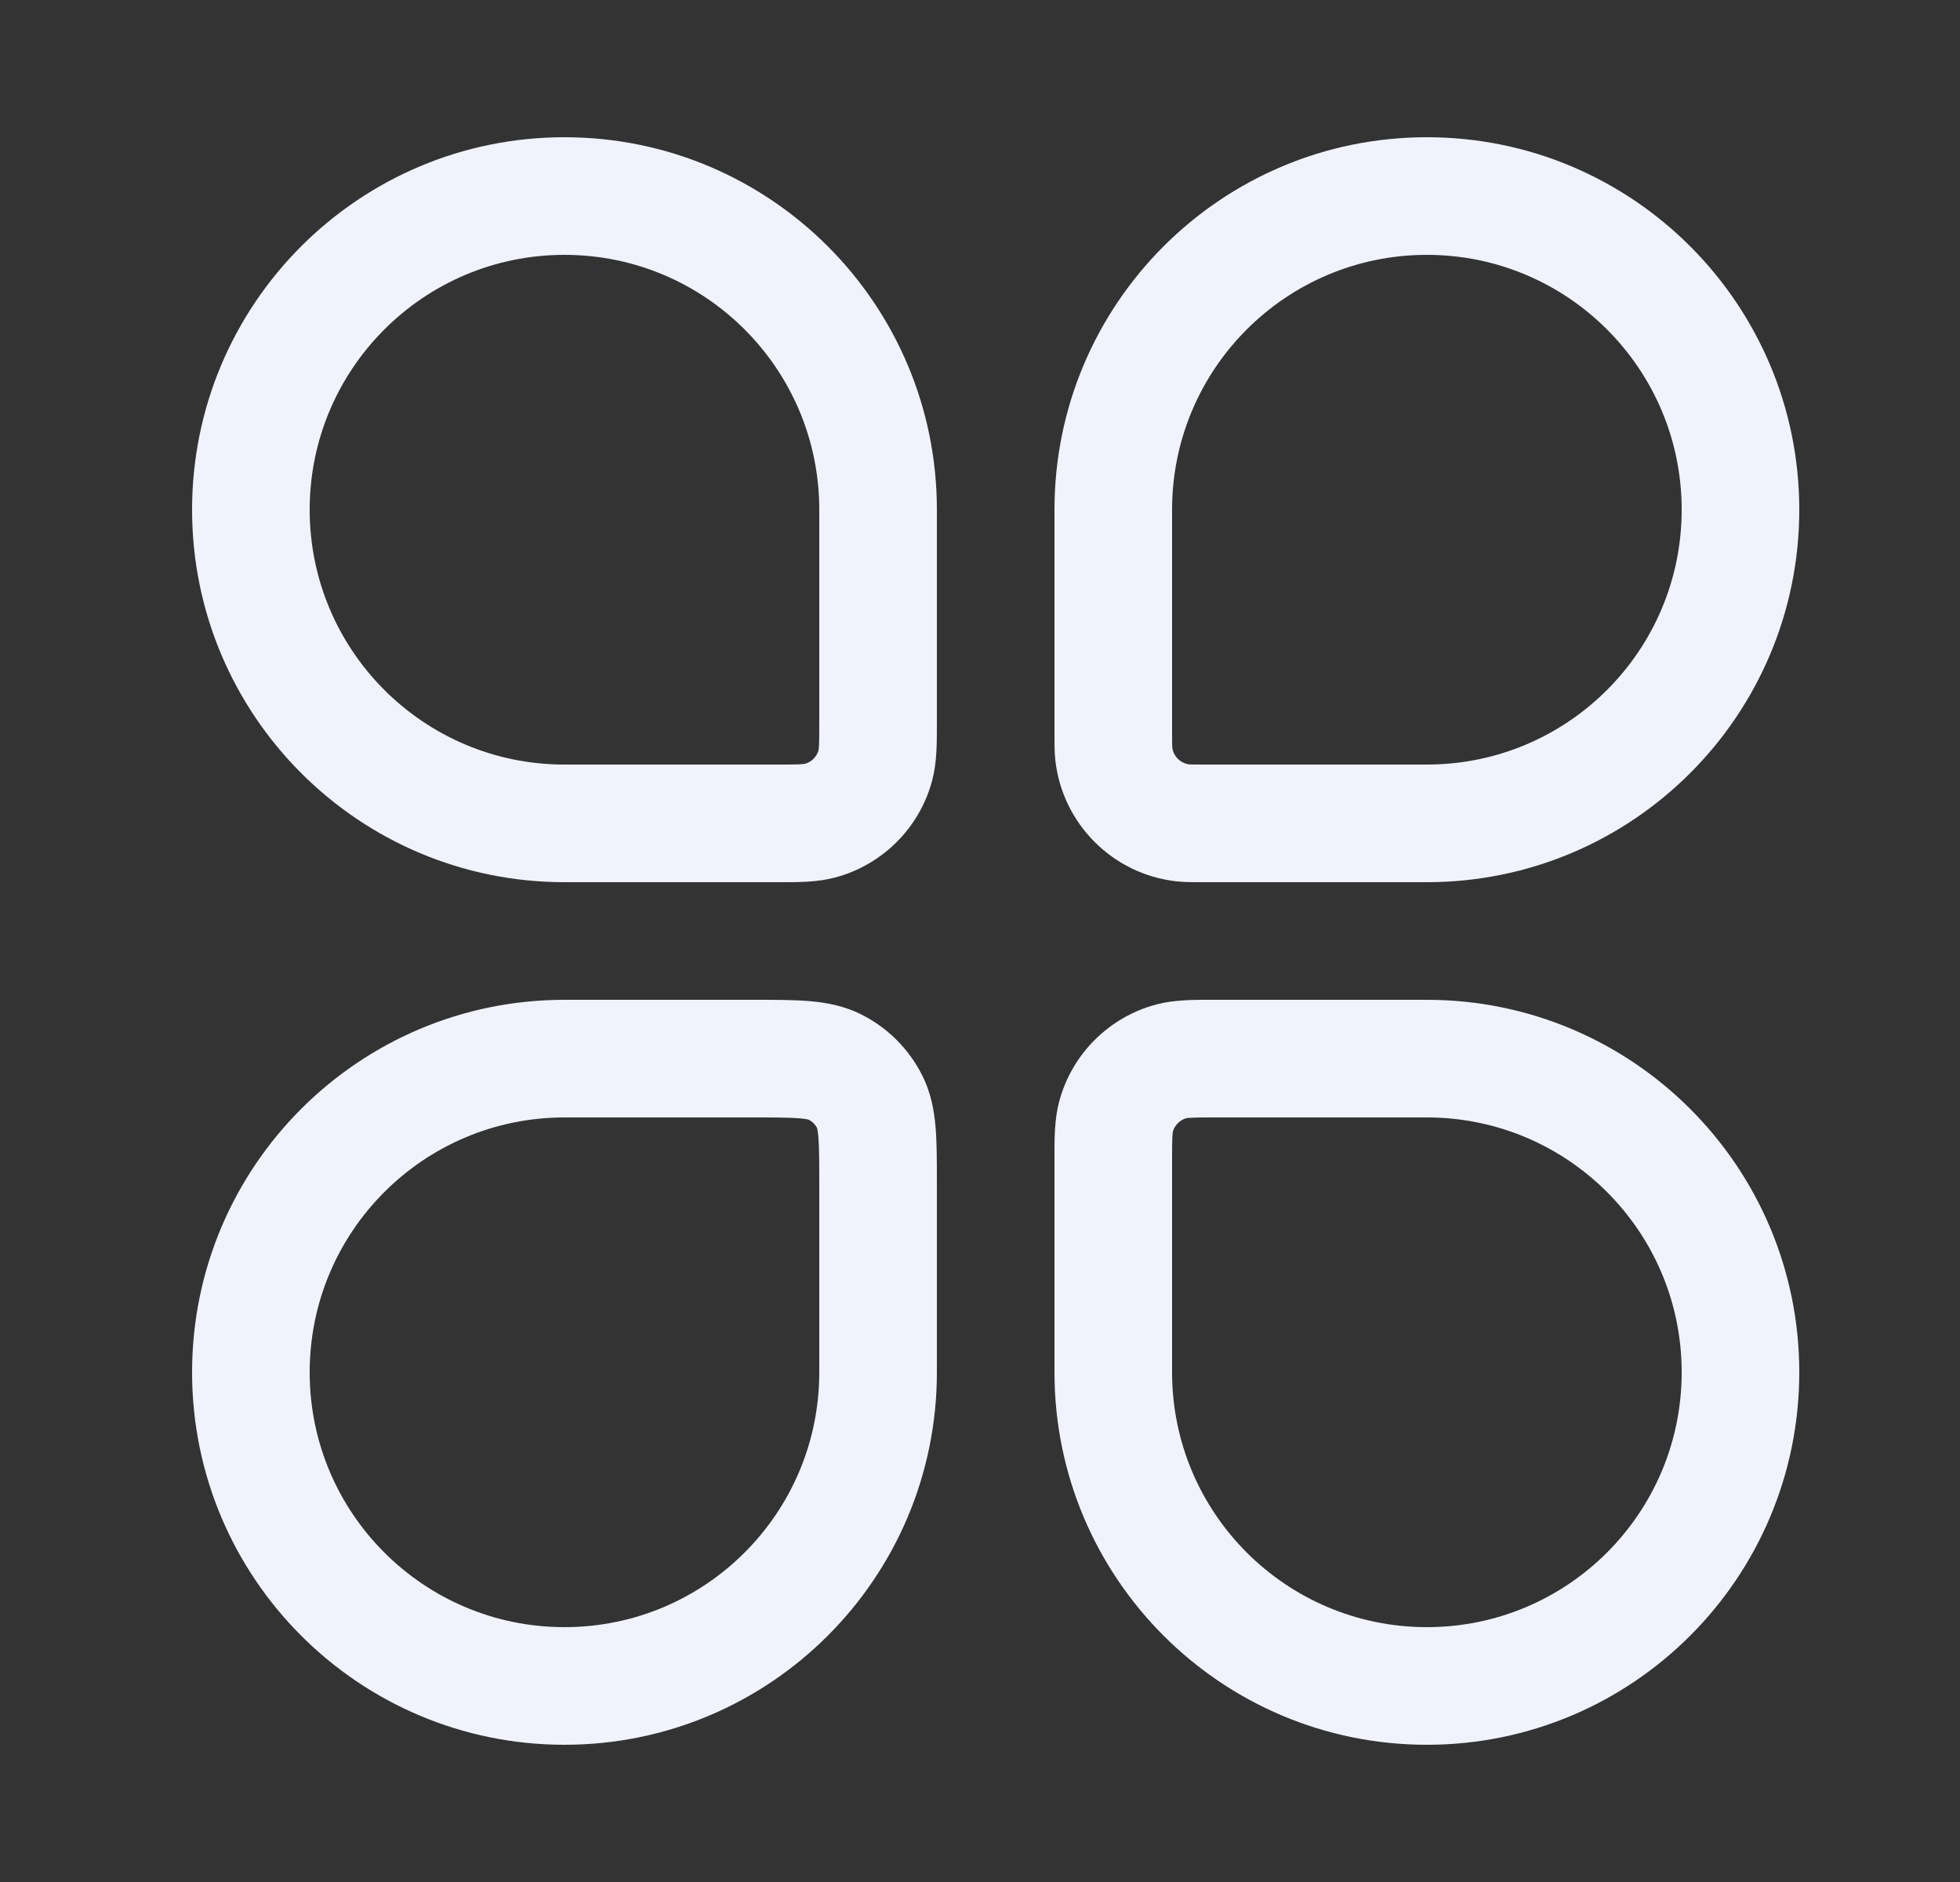 <svg width="25" height="24" viewBox="0 0 25 24" fill="none" xmlns="http://www.w3.org/2000/svg">
<rect x="0" y="0" width="25" height="24" fill="#333333" stroke="none"/>
<path fill-rule="evenodd" clip-rule="evenodd" d="M2.45 6.5C2.45 3.877 4.577 1.75 7.2 1.75C9.823 1.75 11.95 3.877 11.95 6.5V9.167C11.95 9.188 11.95 9.209 11.95 9.231C11.95 9.473 11.951 9.726 11.89 9.953C11.729 10.557 11.257 11.029 10.653 11.19C10.426 11.251 10.173 11.251 9.931 11.25C9.909 11.25 9.888 11.25 9.867 11.25H7.2C4.577 11.25 2.45 9.123 2.45 6.5ZM7.2 3.25C5.405 3.25 3.95 4.705 3.95 6.5C3.95 8.295 5.405 9.75 7.2 9.75H9.867C10.028 9.75 10.125 9.75 10.197 9.747C10.243 9.744 10.262 9.742 10.267 9.741C10.351 9.717 10.417 9.651 10.441 9.567C10.442 9.562 10.444 9.543 10.447 9.497C10.45 9.425 10.45 9.328 10.45 9.167V6.5C10.45 4.705 8.995 3.25 7.2 3.25Z" fill="#F1F3FC"/>
<path fill-rule="evenodd" clip-rule="evenodd" d="M15.469 12.75C15.491 12.75 15.512 12.75 15.533 12.75H18.2C20.823 12.75 22.95 14.877 22.95 17.5C22.95 20.123 20.823 22.25 18.2 22.25C15.577 22.25 13.45 20.123 13.45 17.5V14.833C13.45 14.812 13.45 14.791 13.45 14.769C13.449 14.527 13.449 14.274 13.51 14.047C13.671 13.443 14.143 12.971 14.747 12.81C14.974 12.749 15.227 12.749 15.469 12.75ZM15.133 14.259C15.049 14.283 14.983 14.349 14.959 14.433C14.958 14.438 14.956 14.457 14.953 14.503C14.95 14.575 14.95 14.671 14.95 14.833V17.5C14.95 19.295 16.405 20.75 18.2 20.75C19.995 20.75 21.45 19.295 21.45 17.5C21.45 15.705 19.995 14.25 18.2 14.25H15.533C15.371 14.25 15.275 14.25 15.203 14.254C15.157 14.256 15.138 14.258 15.133 14.259Z" fill="#F1F3FC"/>
<path fill-rule="evenodd" clip-rule="evenodd" d="M10.196 14.261C10.066 14.251 9.892 14.25 9.6 14.25H7.2C5.405 14.25 3.95 15.705 3.95 17.5C3.95 19.295 5.405 20.75 7.2 20.75C8.995 20.75 10.45 19.295 10.45 17.5V15.1C10.45 14.808 10.449 14.633 10.439 14.504C10.432 14.425 10.424 14.392 10.421 14.383C10.398 14.339 10.361 14.302 10.316 14.279C10.308 14.276 10.274 14.268 10.196 14.261ZM10.319 14.28L10.318 14.279L10.319 14.28ZM10.42 14.381L10.421 14.382L10.42 14.381ZM10.318 12.766C10.531 12.784 10.764 12.823 10.994 12.941C11.324 13.108 11.591 13.376 11.759 13.706C11.877 13.936 11.916 14.169 11.934 14.382C11.95 14.58 11.95 14.816 11.95 15.074L11.95 17.5C11.95 20.123 9.823 22.25 7.2 22.25C4.577 22.25 2.45 20.123 2.45 17.5C2.45 14.877 4.577 12.75 7.2 12.75L9.626 12.75C9.884 12.75 10.12 12.75 10.318 12.766Z" fill="#F1F3FC"/>
<path fill-rule="evenodd" clip-rule="evenodd" d="M13.45 6.5C13.45 3.877 15.577 1.75 18.2 1.75C20.823 1.75 22.95 3.877 22.95 6.5C22.95 9.123 20.823 11.25 18.2 11.25H15.343C15.334 11.25 15.325 11.25 15.315 11.25C15.211 11.25 15.103 11.25 15.004 11.239C14.193 11.148 13.552 10.507 13.461 9.696C13.45 9.597 13.45 9.489 13.45 9.385C13.45 9.375 13.45 9.366 13.45 9.357V6.5ZM18.2 3.25C16.405 3.25 14.95 4.705 14.95 6.5V9.357C14.95 9.426 14.95 9.468 14.951 9.499C14.951 9.518 14.951 9.527 14.952 9.529C14.965 9.644 15.056 9.735 15.171 9.748C15.173 9.748 15.181 9.749 15.201 9.749C15.232 9.75 15.274 9.75 15.343 9.75H18.2C19.995 9.75 21.45 8.295 21.45 6.5C21.45 4.705 19.995 3.25 18.2 3.25Z" fill="#F1F3FC"/>
</svg>
